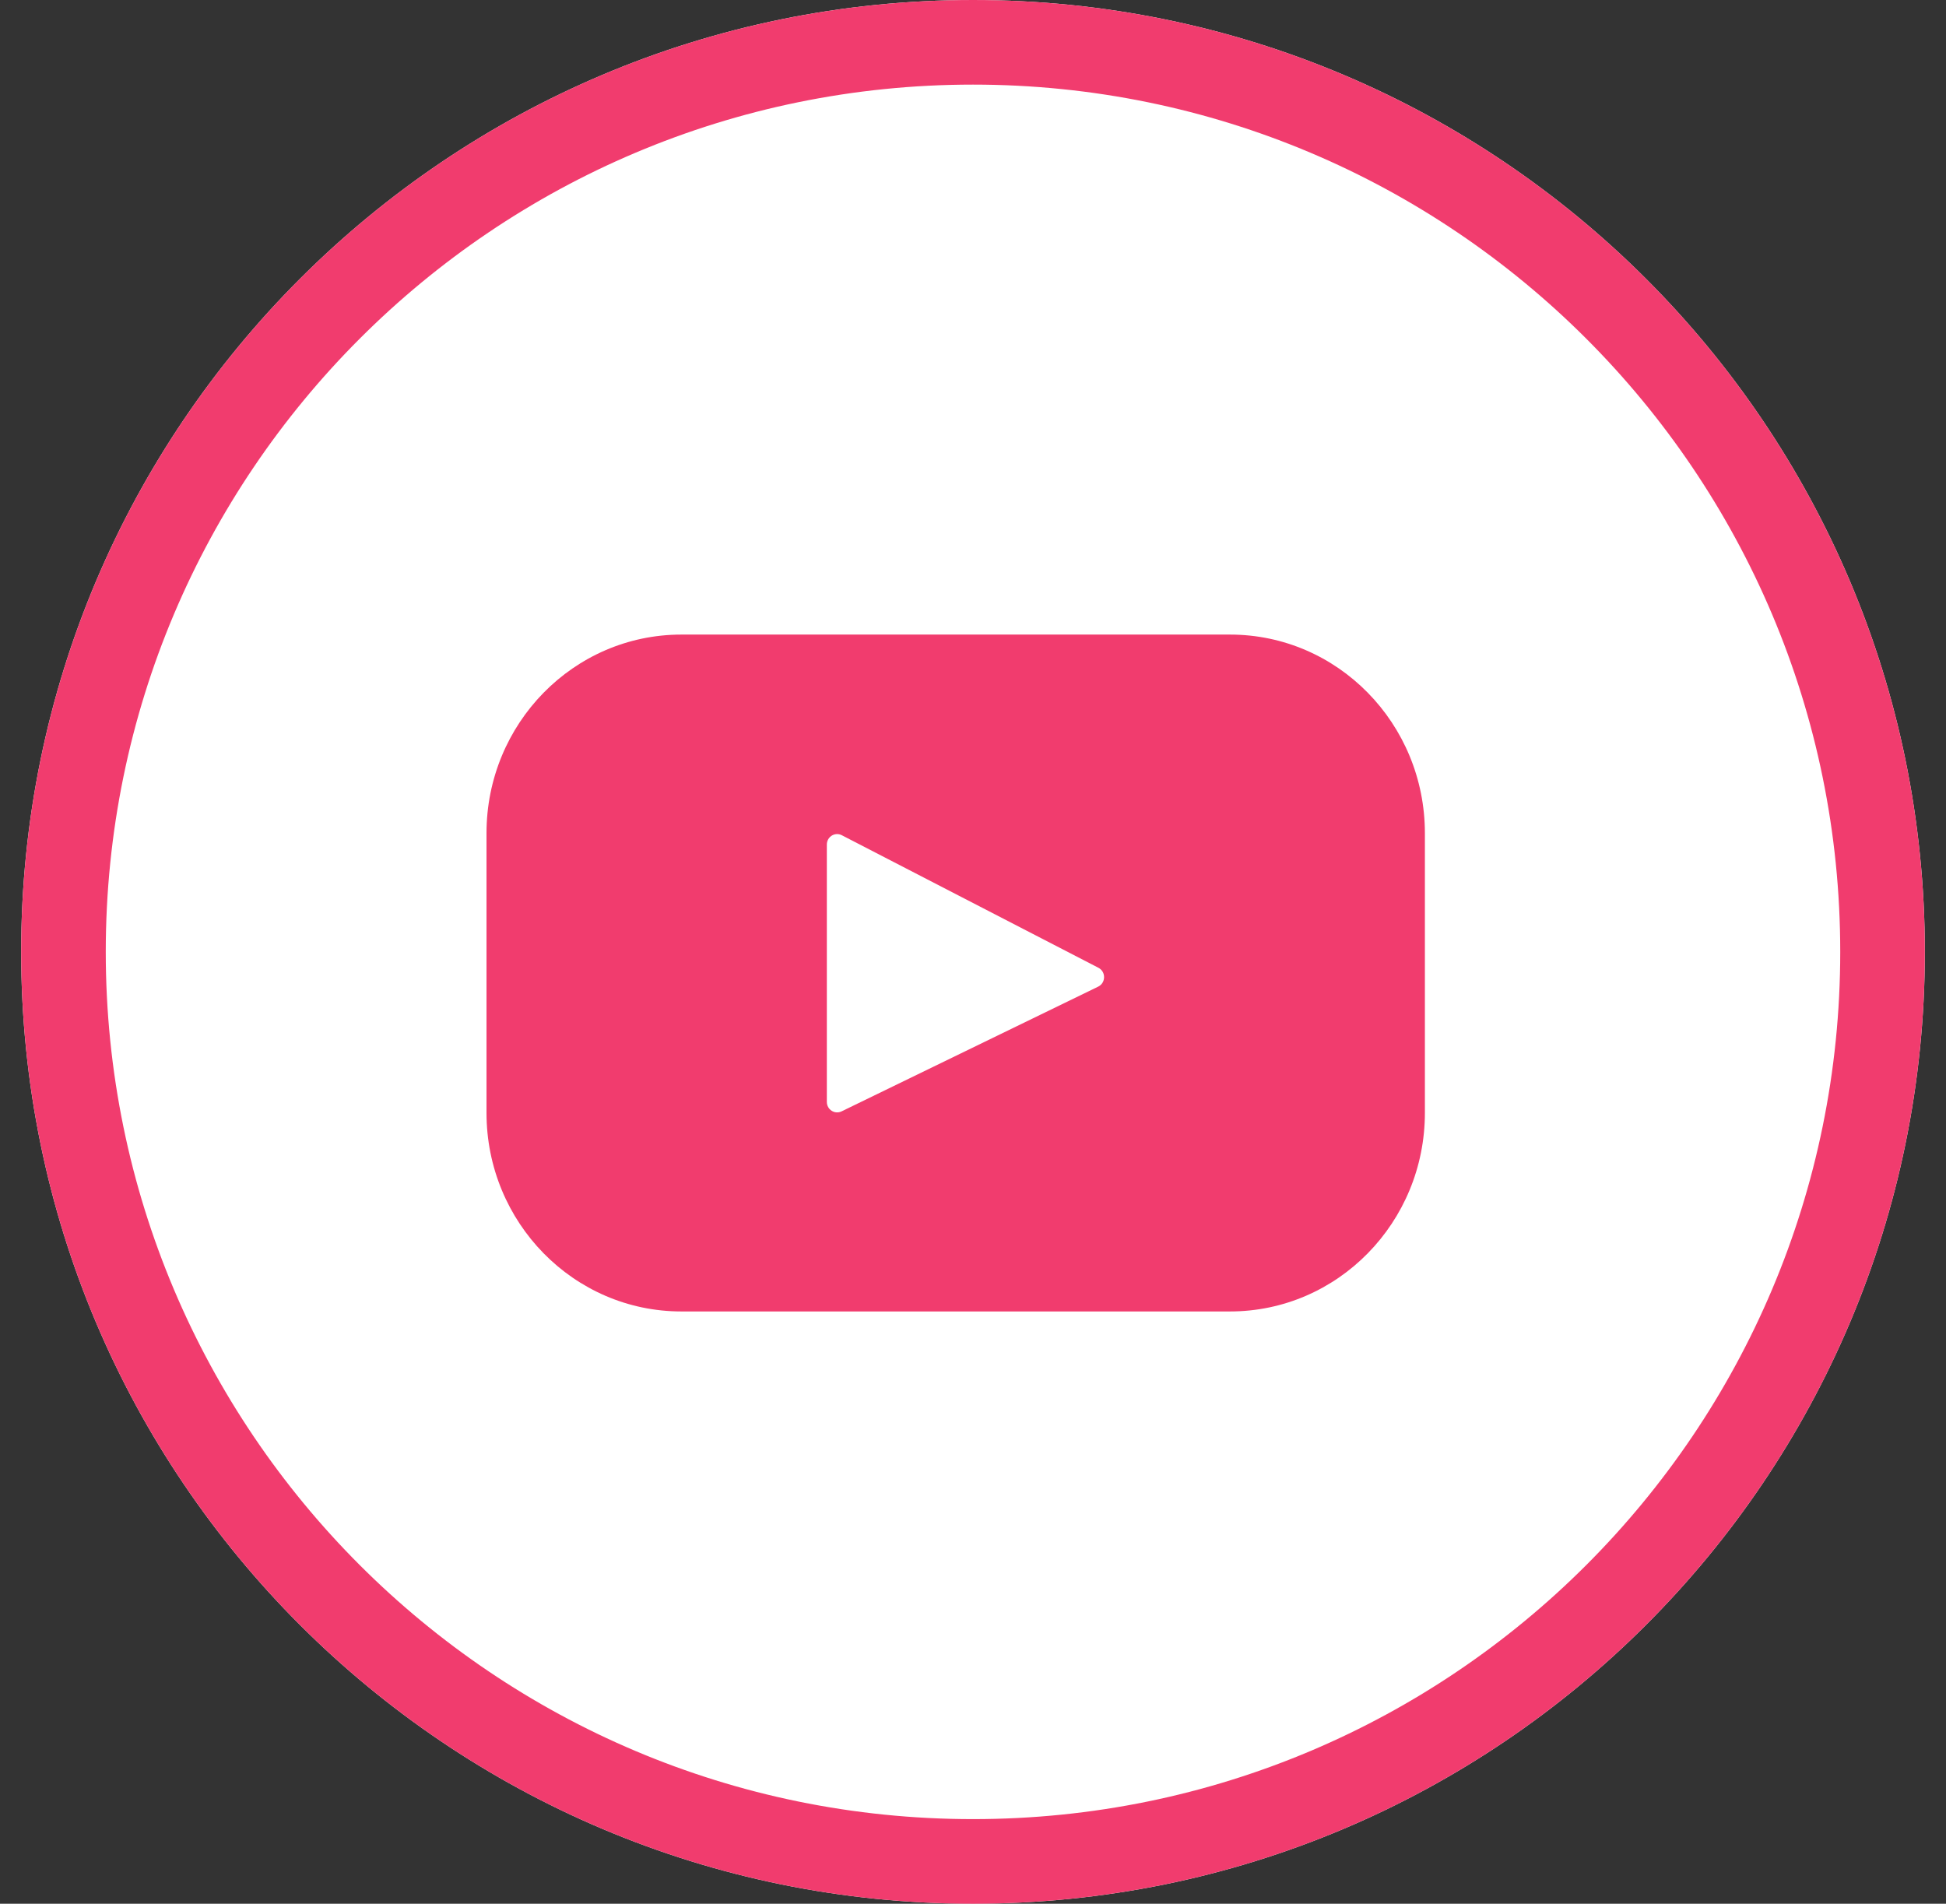 <svg width="46" height="45" viewBox="0 0 46 45" fill="none" xmlns="http://www.w3.org/2000/svg">
<rect x="0" y="0" width="46" height="45" fill="#333333" stroke="none"/>
<path d="M45.5 22.5C45.5 34.926 35.426 45 23 45C10.574 45 0.5 34.926 0.5 22.5C0.5 10.074 10.574 0 23 0C35.426 0 45.5 10.074 45.5 22.5Z" fill="white"/>
<path fill-rule="evenodd" clip-rule="evenodd" d="M23 43C34.322 43 43.5 33.822 43.5 22.5C43.5 11.178 34.322 2 23 2C11.678 2 2.5 11.178 2.5 22.5C2.5 33.822 11.678 43 23 43ZM23 45C35.426 45 45.5 34.926 45.5 22.5C45.5 10.074 35.426 0 23 0C10.574 0 0.5 10.074 0.5 22.5C0.5 34.926 10.574 45 23 45Z" fill="#F13C6E"/>
<path d="M29.075 15H16.107C13.563 15 11.5 17.102 11.5 19.696V26.304C11.5 28.898 13.563 31 16.107 31H29.075C31.619 31 33.682 28.898 33.682 26.304V19.696C33.682 17.102 31.619 15 29.075 15ZM25.959 23.322L19.894 26.27C19.732 26.349 19.545 26.229 19.545 26.046V19.964C19.545 19.779 19.737 19.659 19.899 19.743L25.965 22.876C26.145 22.969 26.142 23.233 25.959 23.322Z" fill="#F13C6E"/>
</svg>
